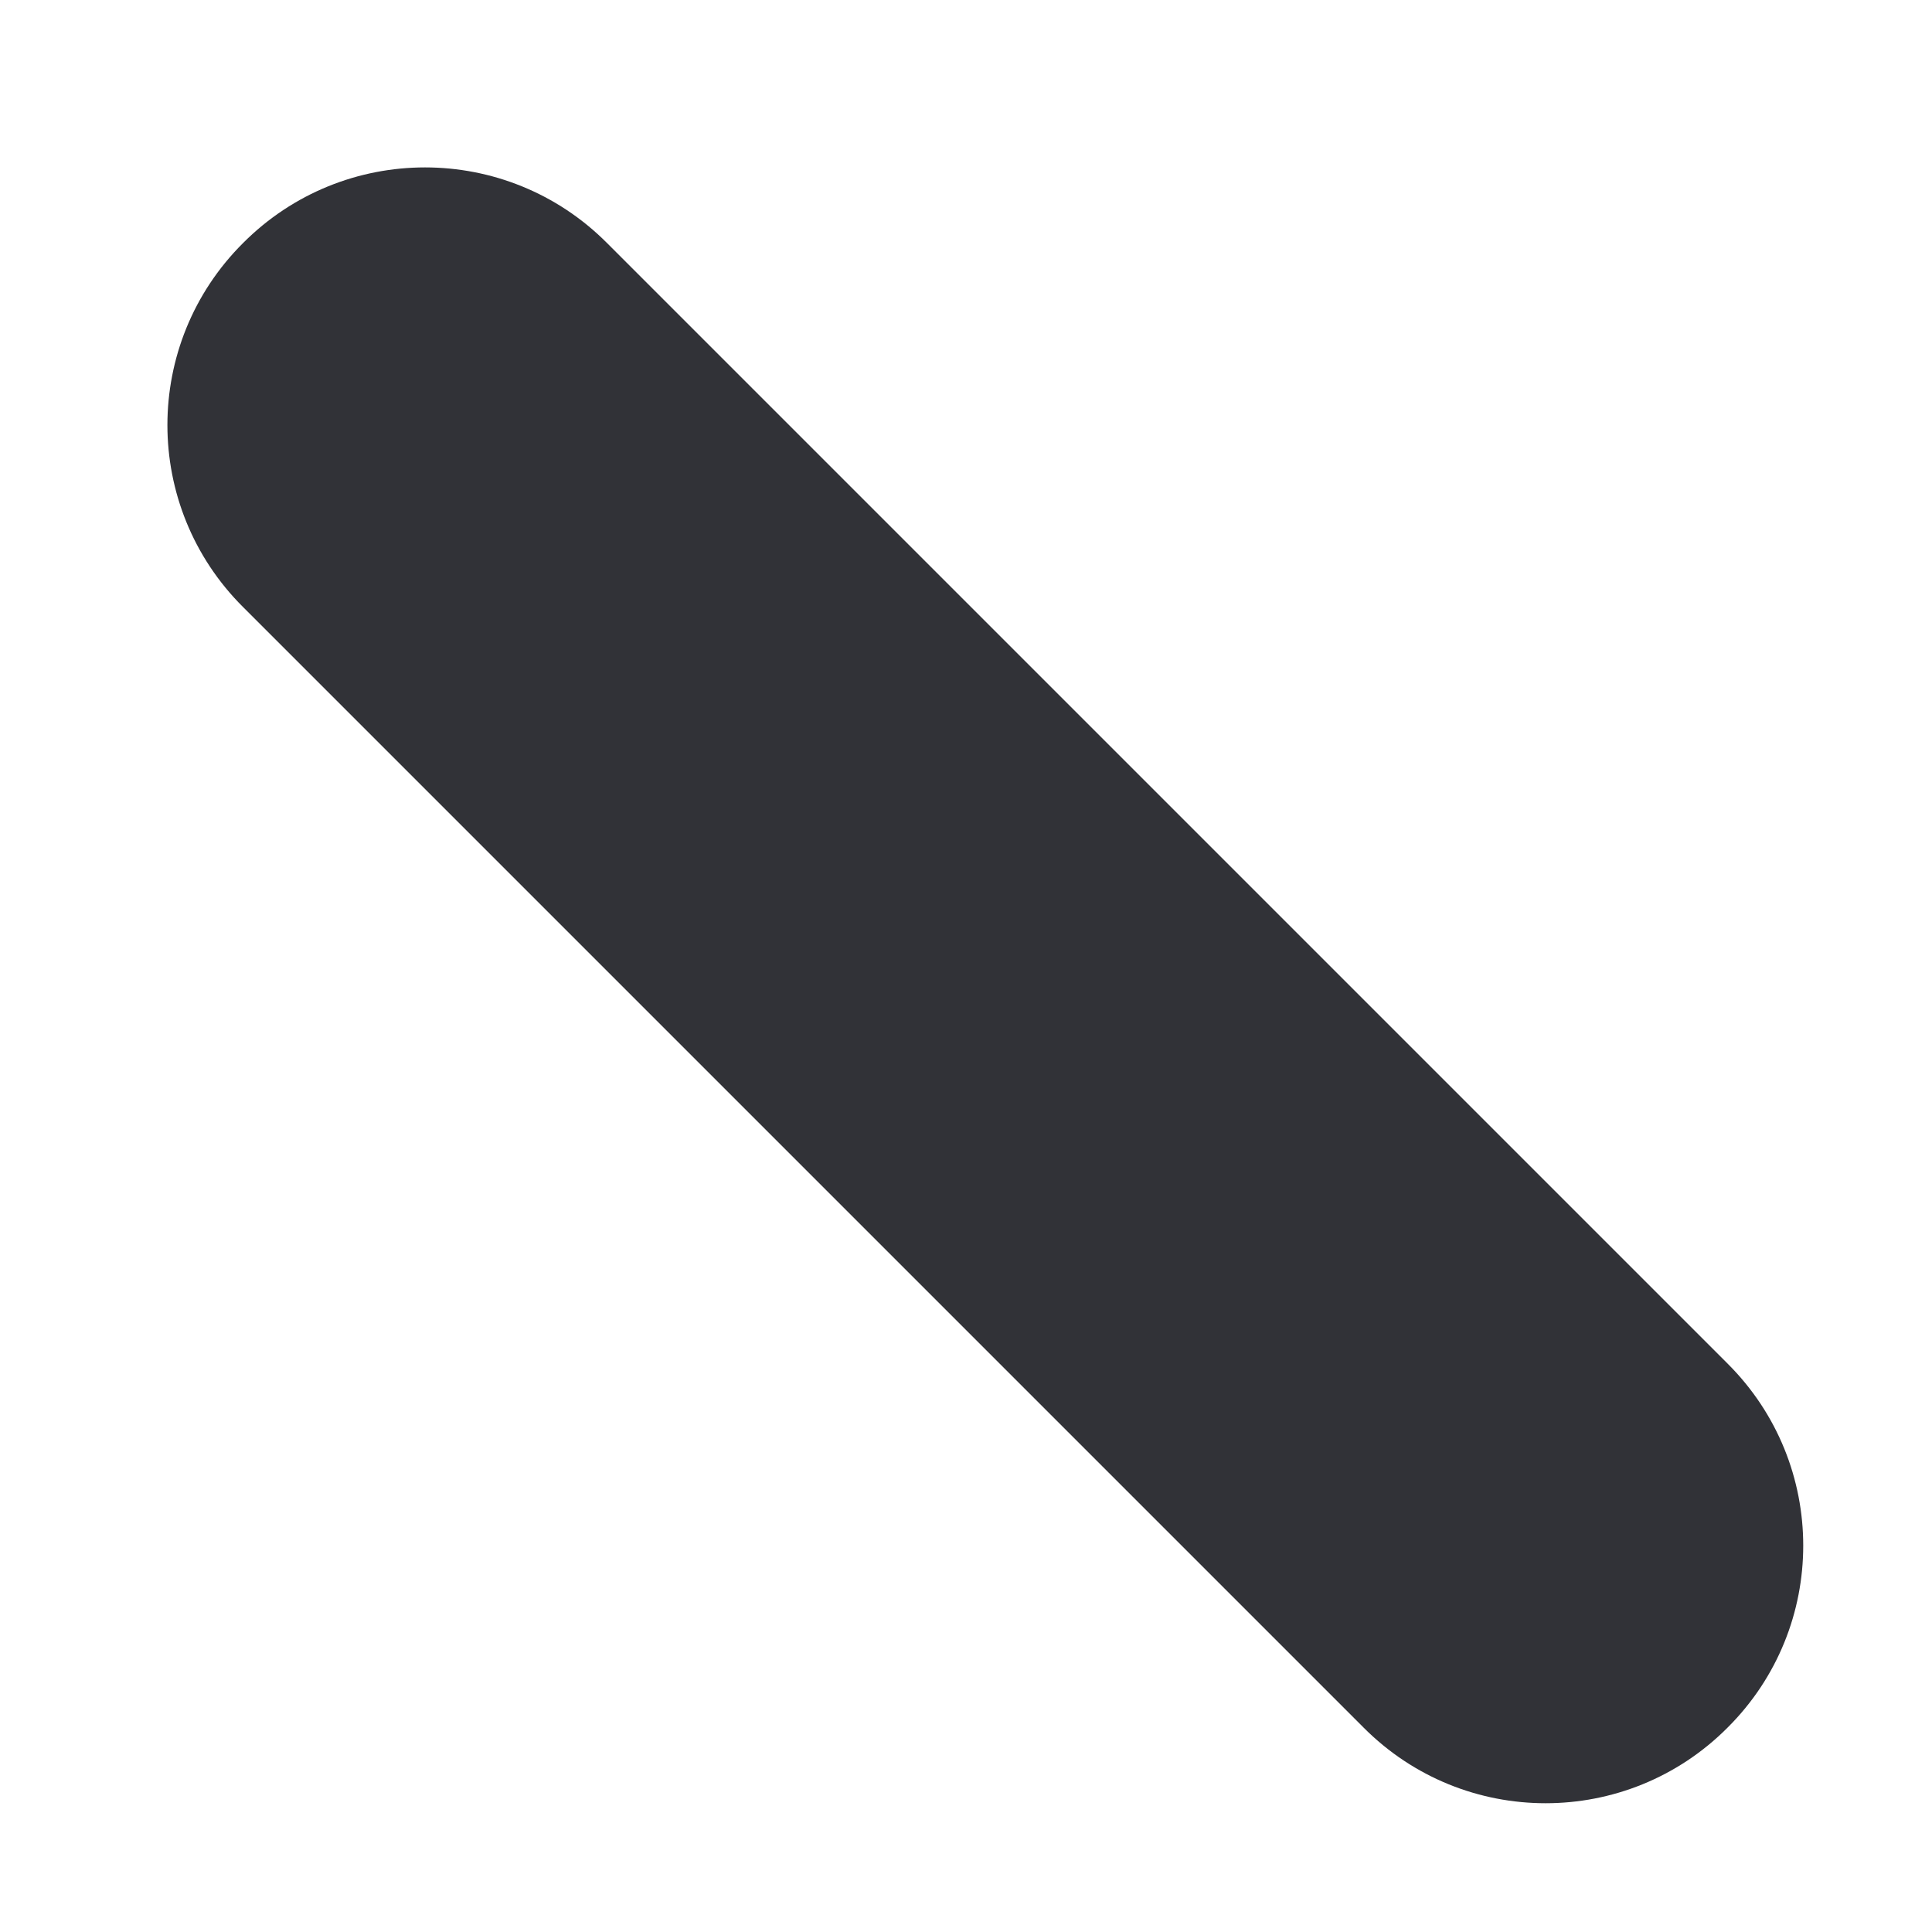 <svg width="5" height="5" viewBox="0 0 5 5" fill="none" xmlns="http://www.w3.org/2000/svg">
<path fill-rule="evenodd" clip-rule="evenodd" d="M0.629 0.629C0.889 0.368 1.311 0.368 1.571 0.629L4.471 3.529C4.732 3.789 4.732 4.211 4.471 4.471C4.211 4.732 3.789 4.732 3.529 4.471L0.629 1.571C0.368 1.311 0.368 0.889 0.629 0.629Z" fill="#313237"/>
</svg>
